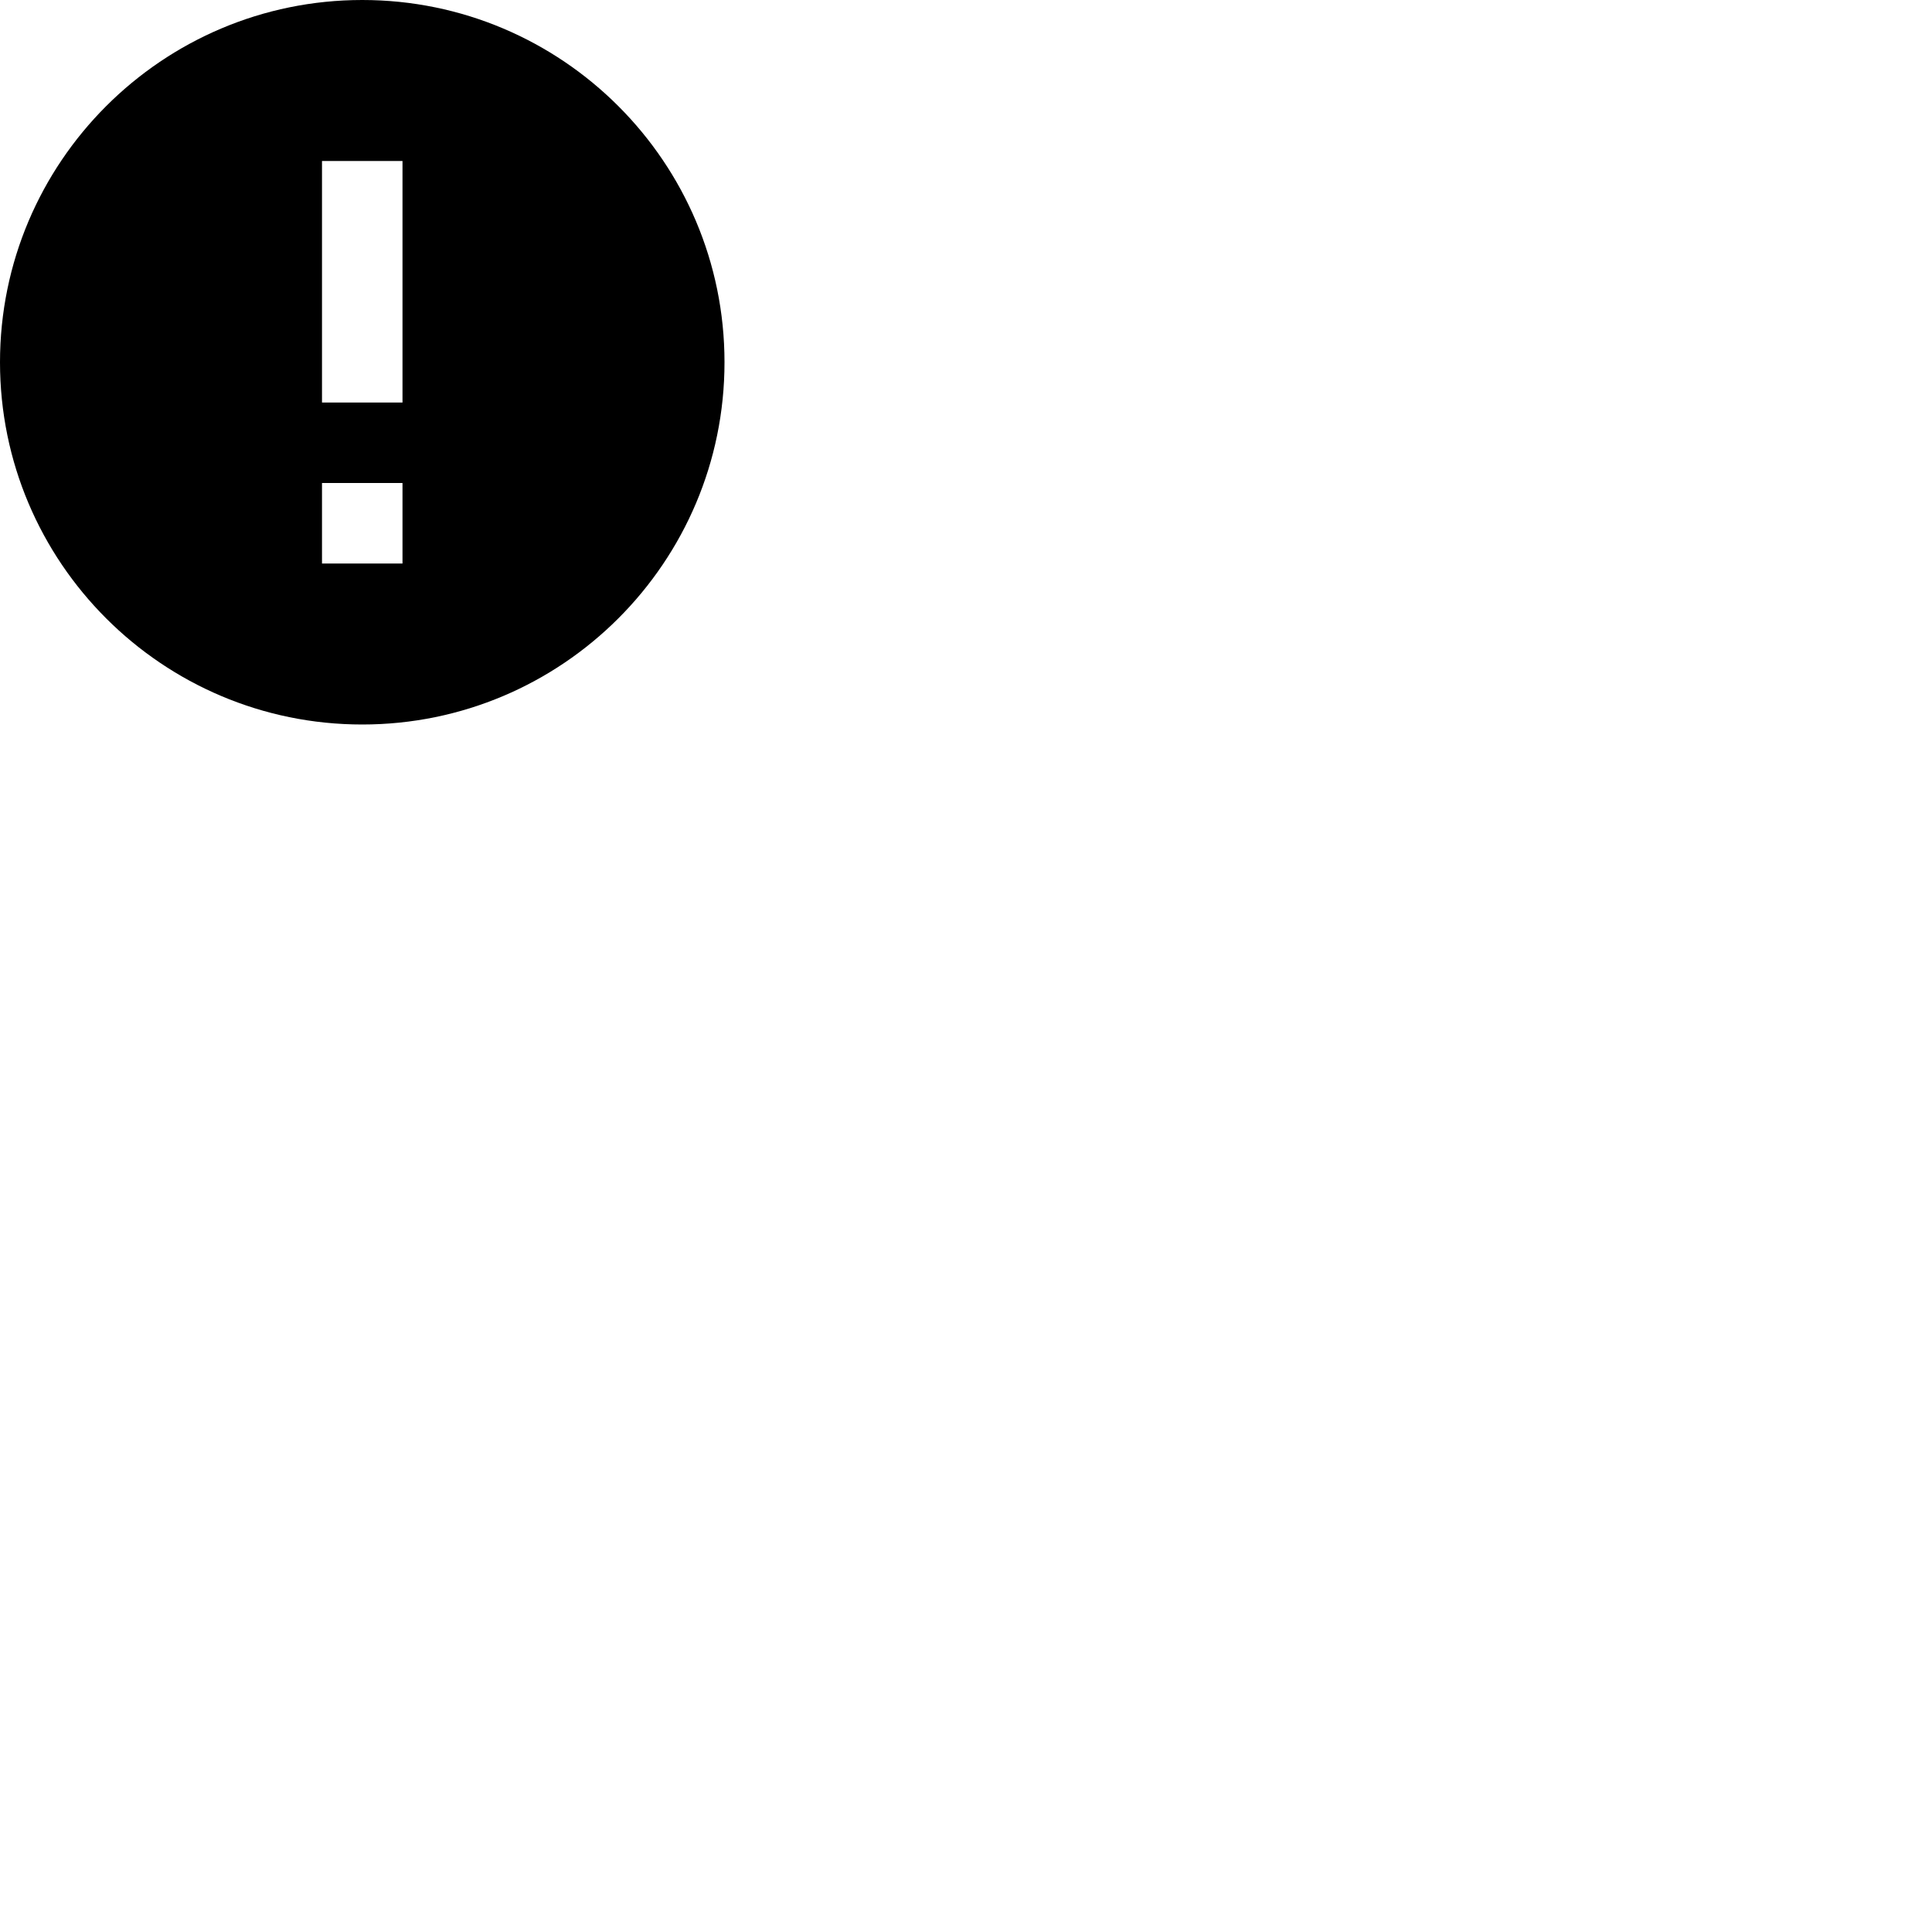 <svg id="svg6" height="24" version="1.1" viewBox="0 0 24 24" width="24" xmlns="http://www.w3.org/2000/svg"><path id="path4" d="m4.5 0c-2.484 0-4.5 2.016-4.5 4.5 0 2.484 2.016 4.5 4.5 4.5 2.484 0 4.5-2.016 4.5-4.5 0-2.484-2.016-4.5-4.5-4.5zm.5 7h-1v-1h1zm0-2h-1v-3h1z" stroke-width="1"/></svg>